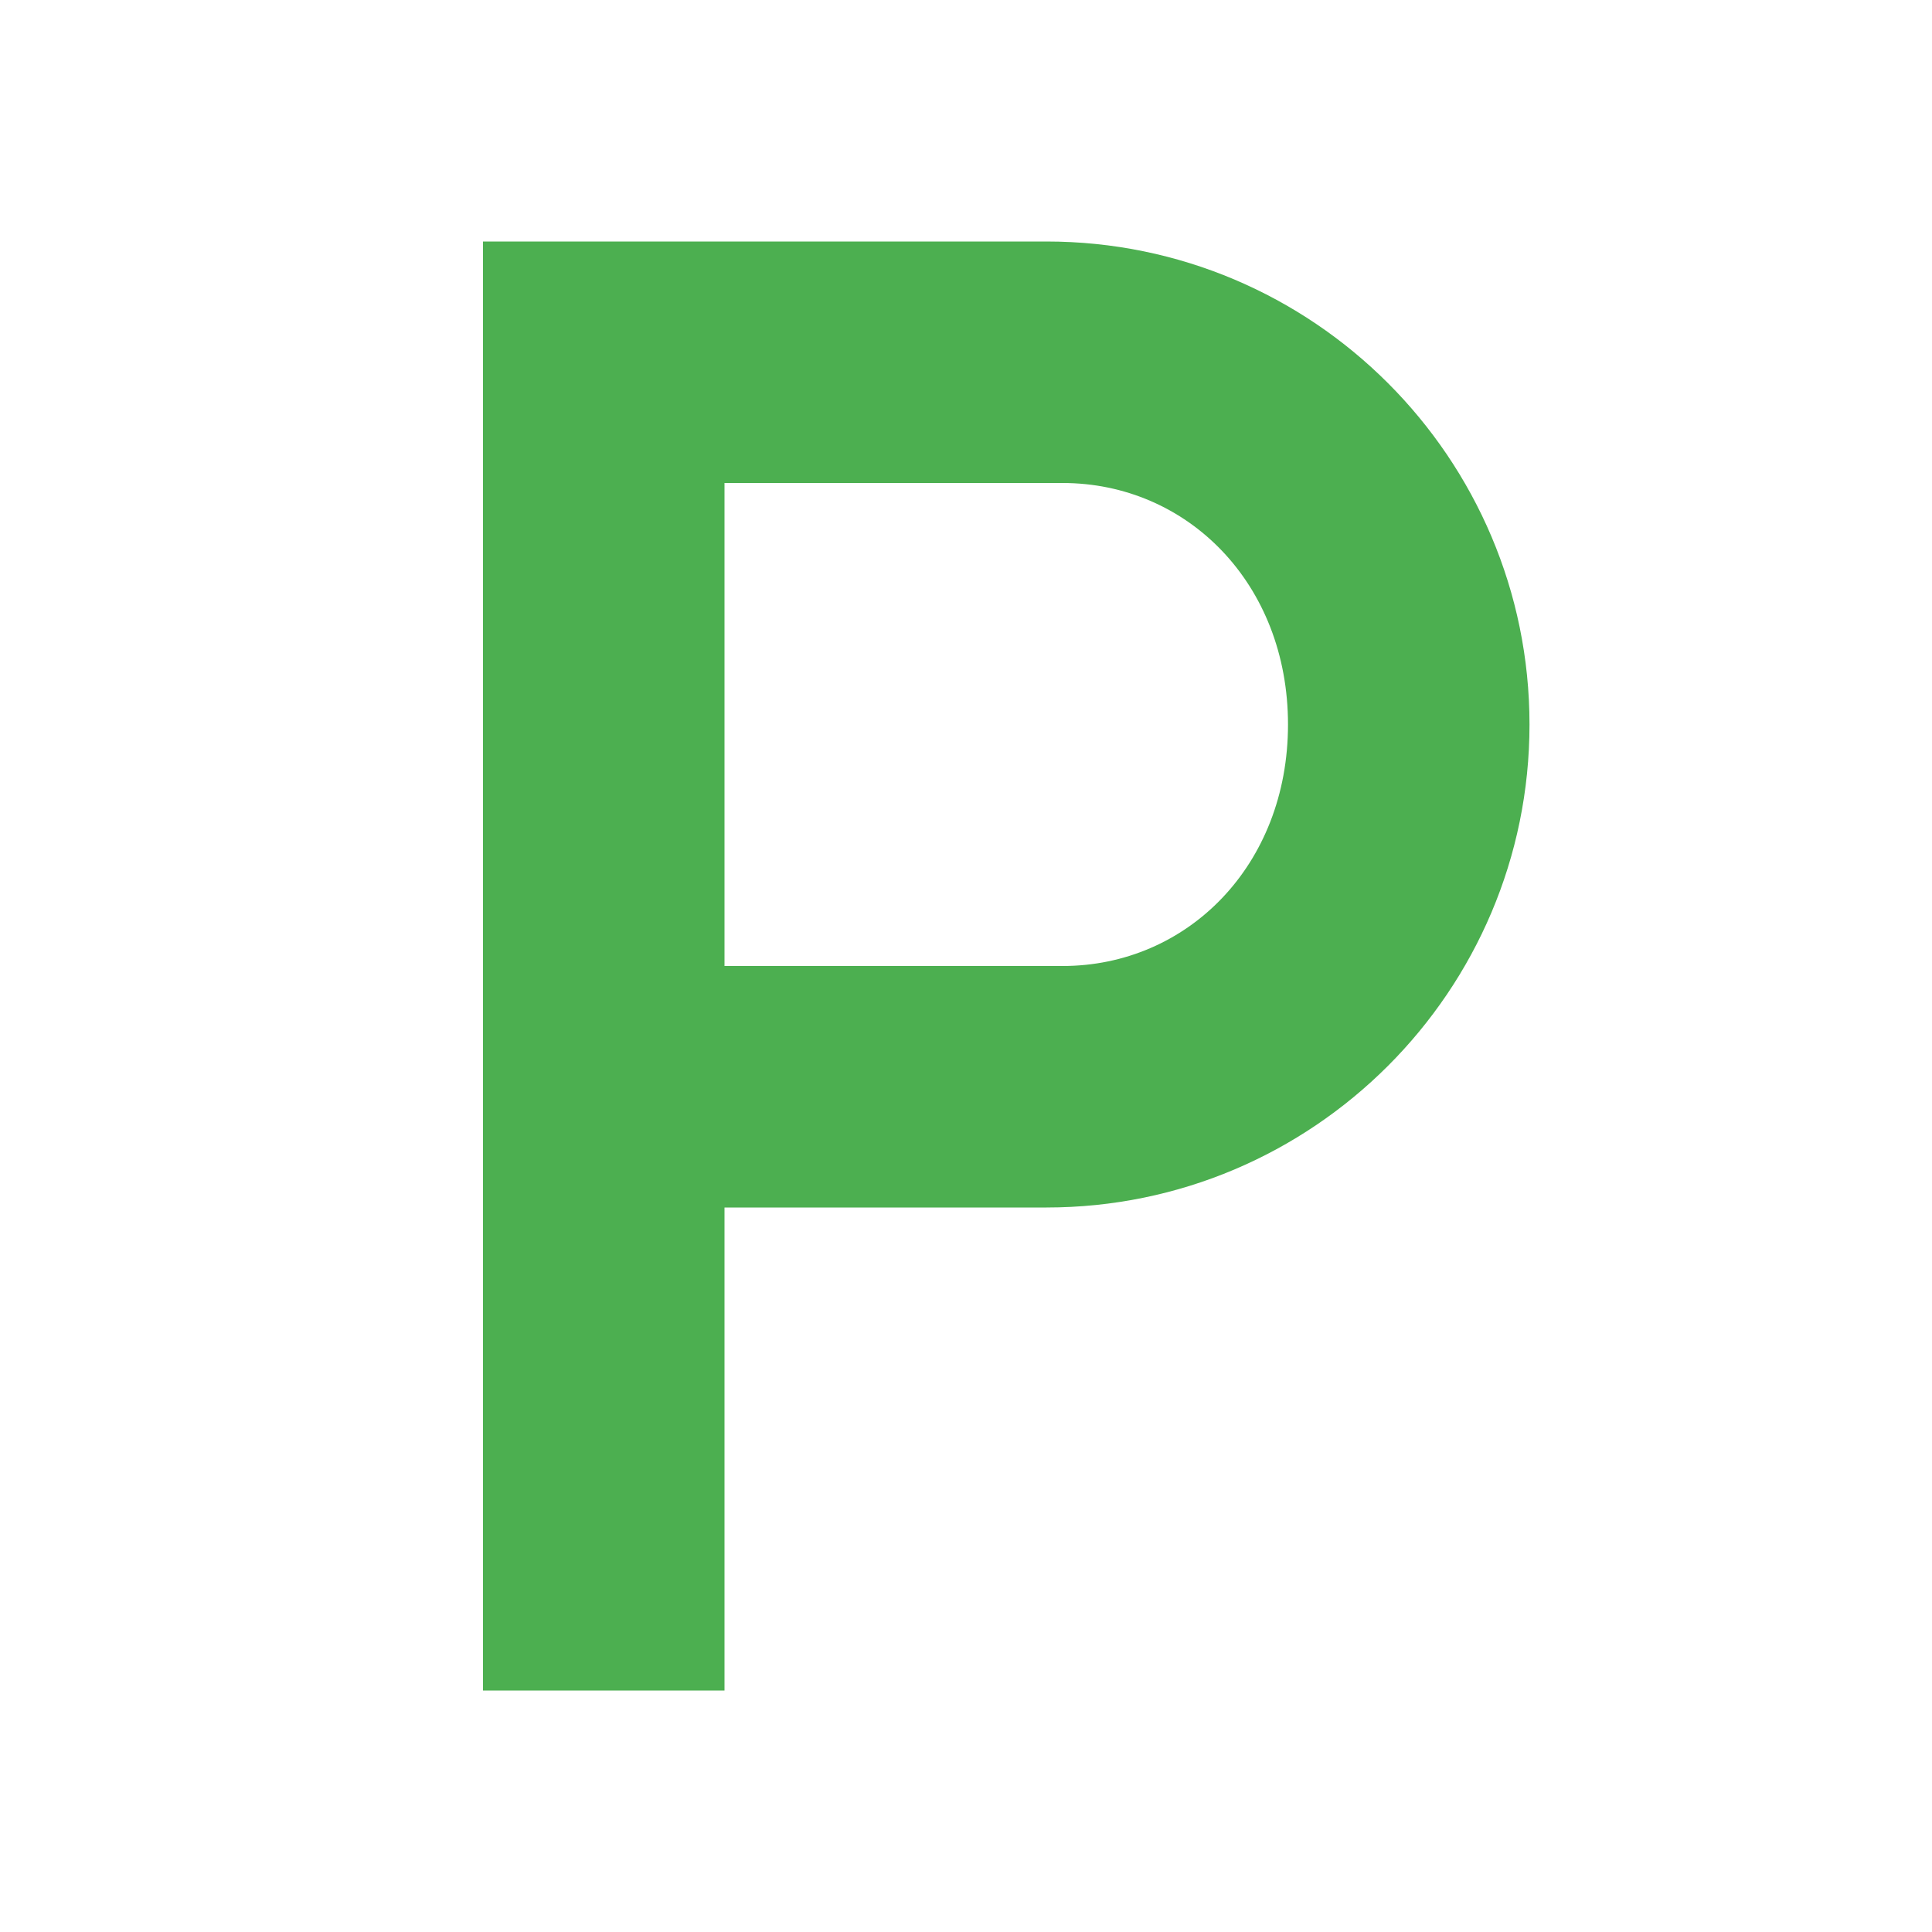 <svg viewBox="0 0 24 24" fill="none" xmlns="http://www.w3.org/2000/svg">
  <path d="M13 3H6V21H9V15H13C16.31 15 19 12.31 19 9C19 5.69 16.31 3 13 3ZM13.2 12H9V6H13.2C14.75 6 16 7.25 16 9C16 10.75 14.75 12 13.2 12Z" fill="#4CAF50"/>
</svg> 